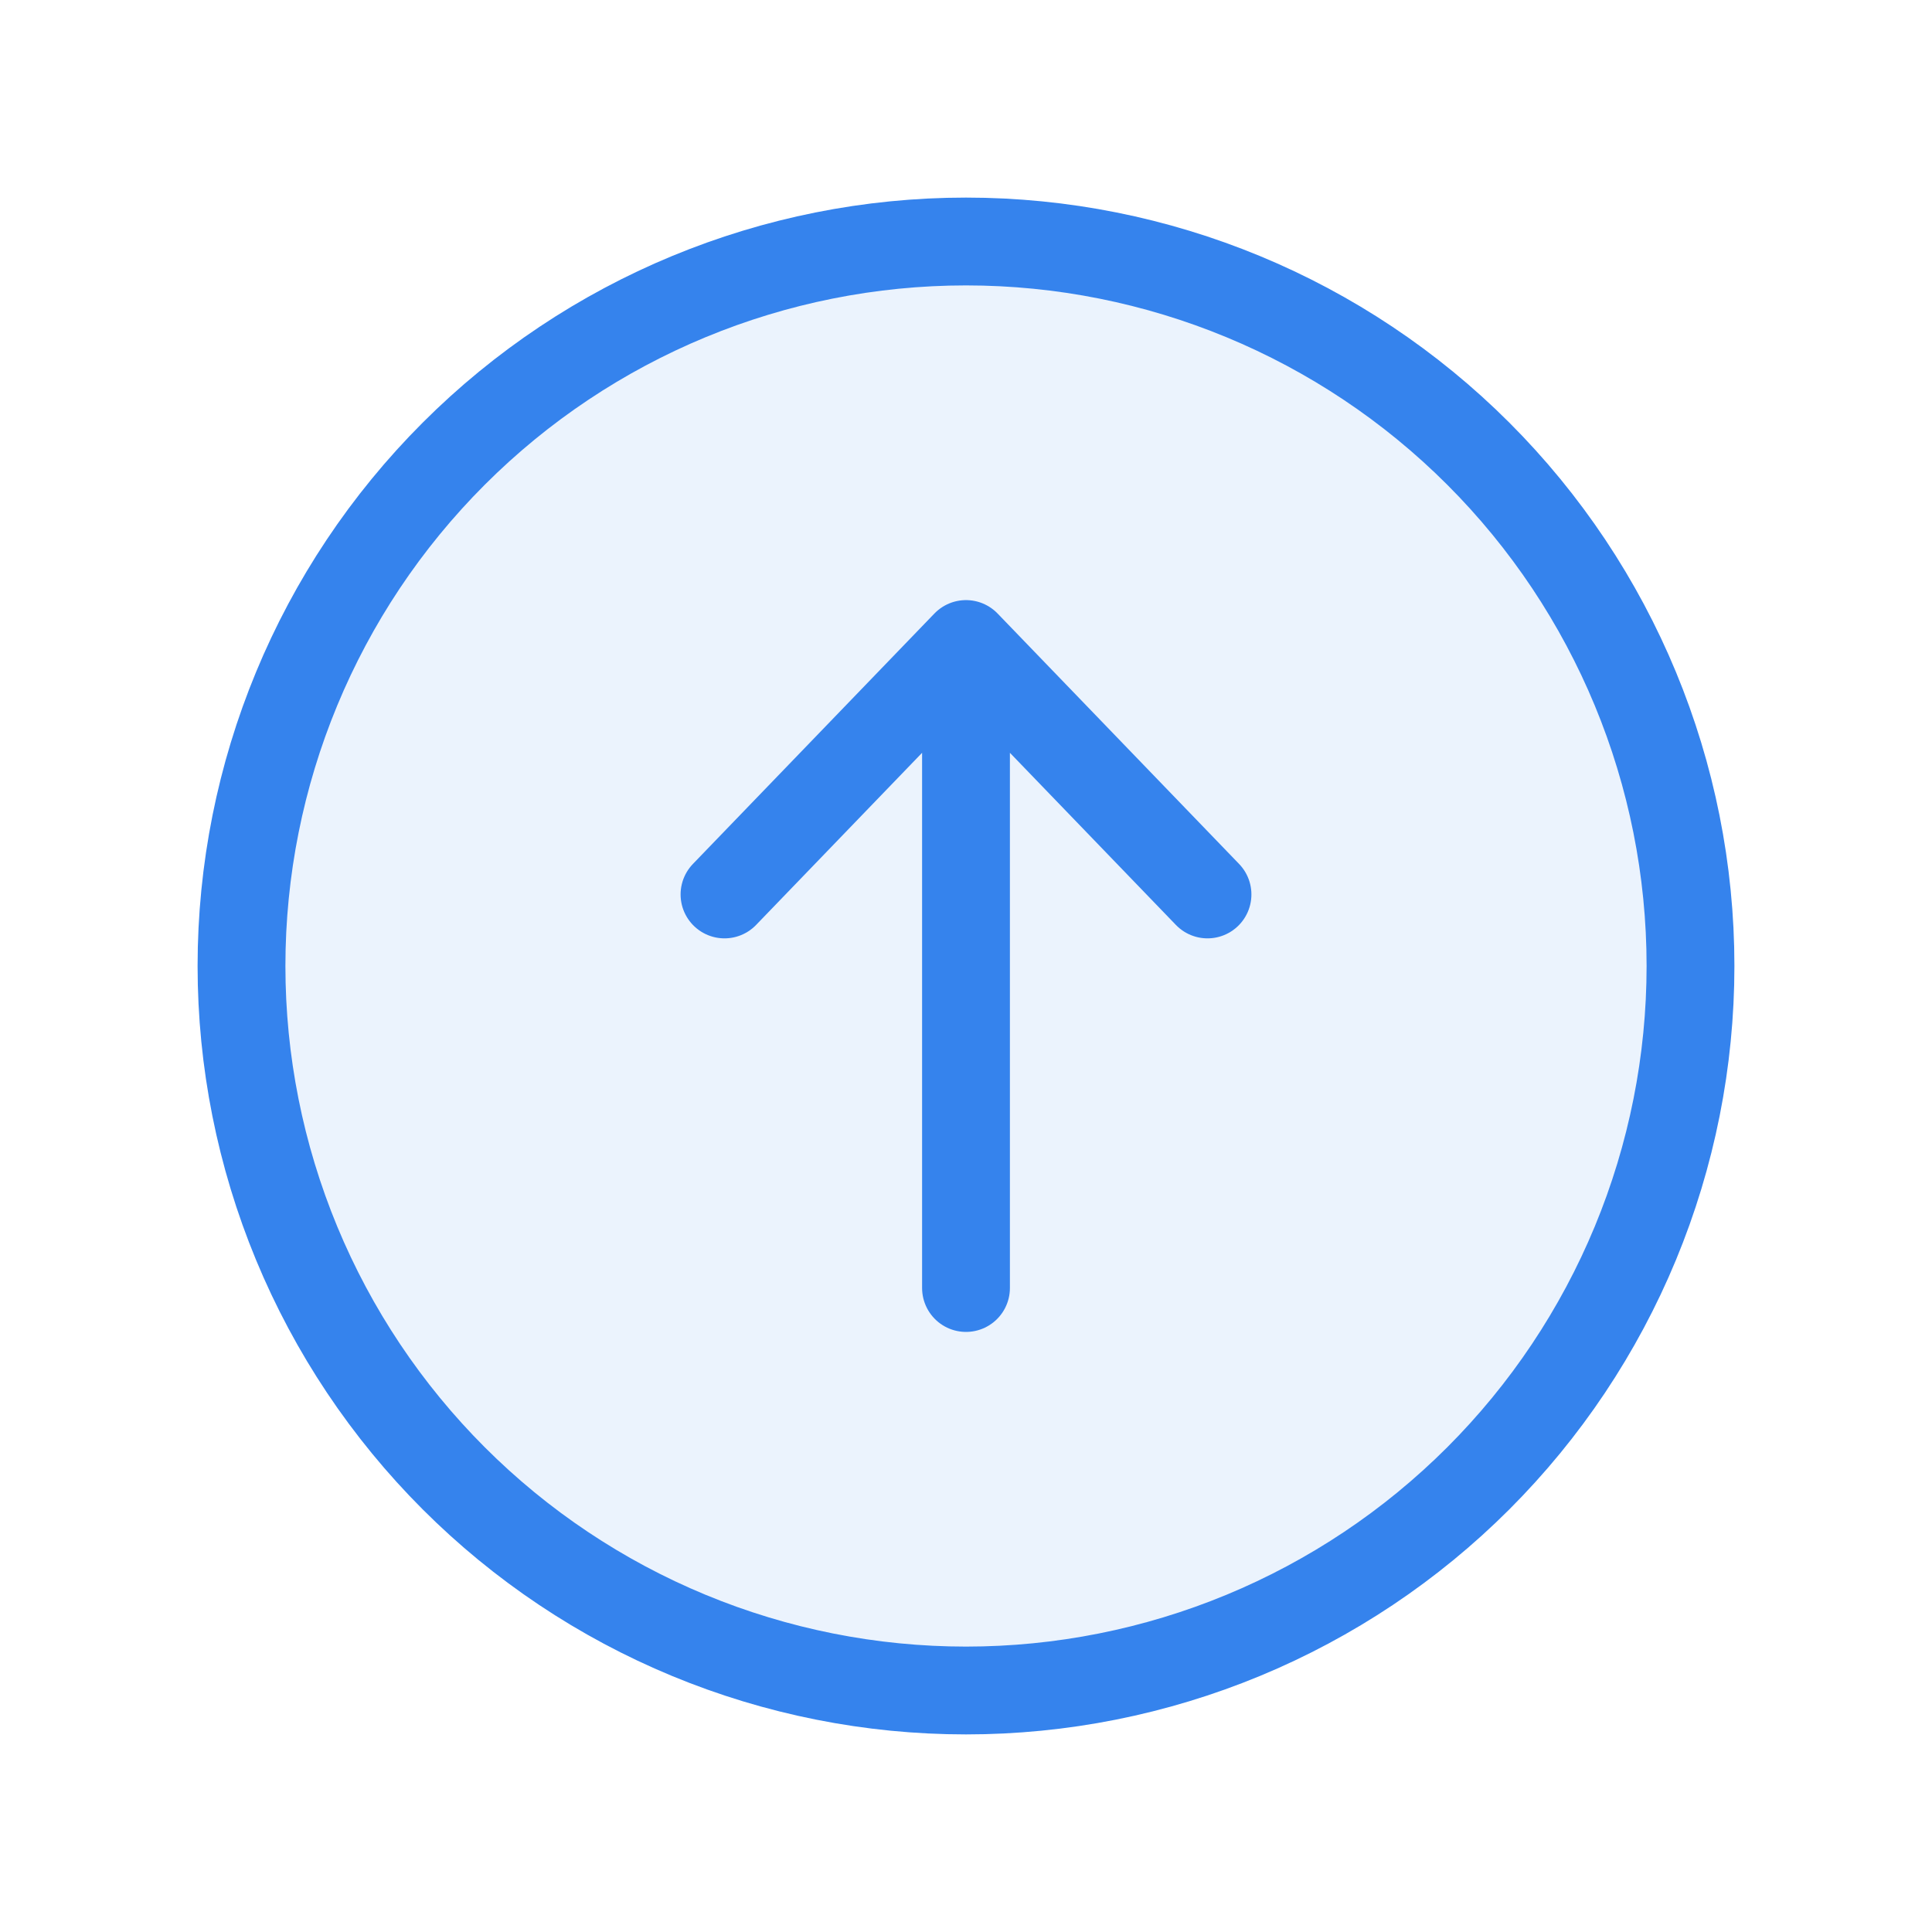<svg width="88" height="88" viewBox="0 0 88 88" fill="none" xmlns="http://www.w3.org/2000/svg">
<path d="M74.488 56.629C76.146 52.625 77 48.334 77 44C77 35.248 73.523 26.854 67.335 20.666C61.146 14.477 52.752 11 44 11C35.248 11 26.854 14.477 20.666 20.666C14.477 26.854 11 35.248 11 44C11 48.334 11.854 52.625 13.512 56.629C15.17 60.632 17.601 64.27 20.666 67.335C23.73 70.399 27.368 72.83 31.371 74.488C35.375 76.146 39.666 77 44 77C48.334 77 52.625 76.146 56.629 74.488C60.632 72.83 64.27 70.399 67.335 67.335C70.399 64.27 72.83 60.632 74.488 56.629Z" fill="#3583ED" fill-opacity="0.1" stroke="#3583ED" stroke-width="4" stroke-linecap="round" stroke-linejoin="round"/>
<path d="M33 40.741L44 29.334M44 29.334L55 40.741M44 29.334V58.667" stroke="#3583ED" stroke-width="4" stroke-linecap="round" stroke-linejoin="round"/>
</svg>
